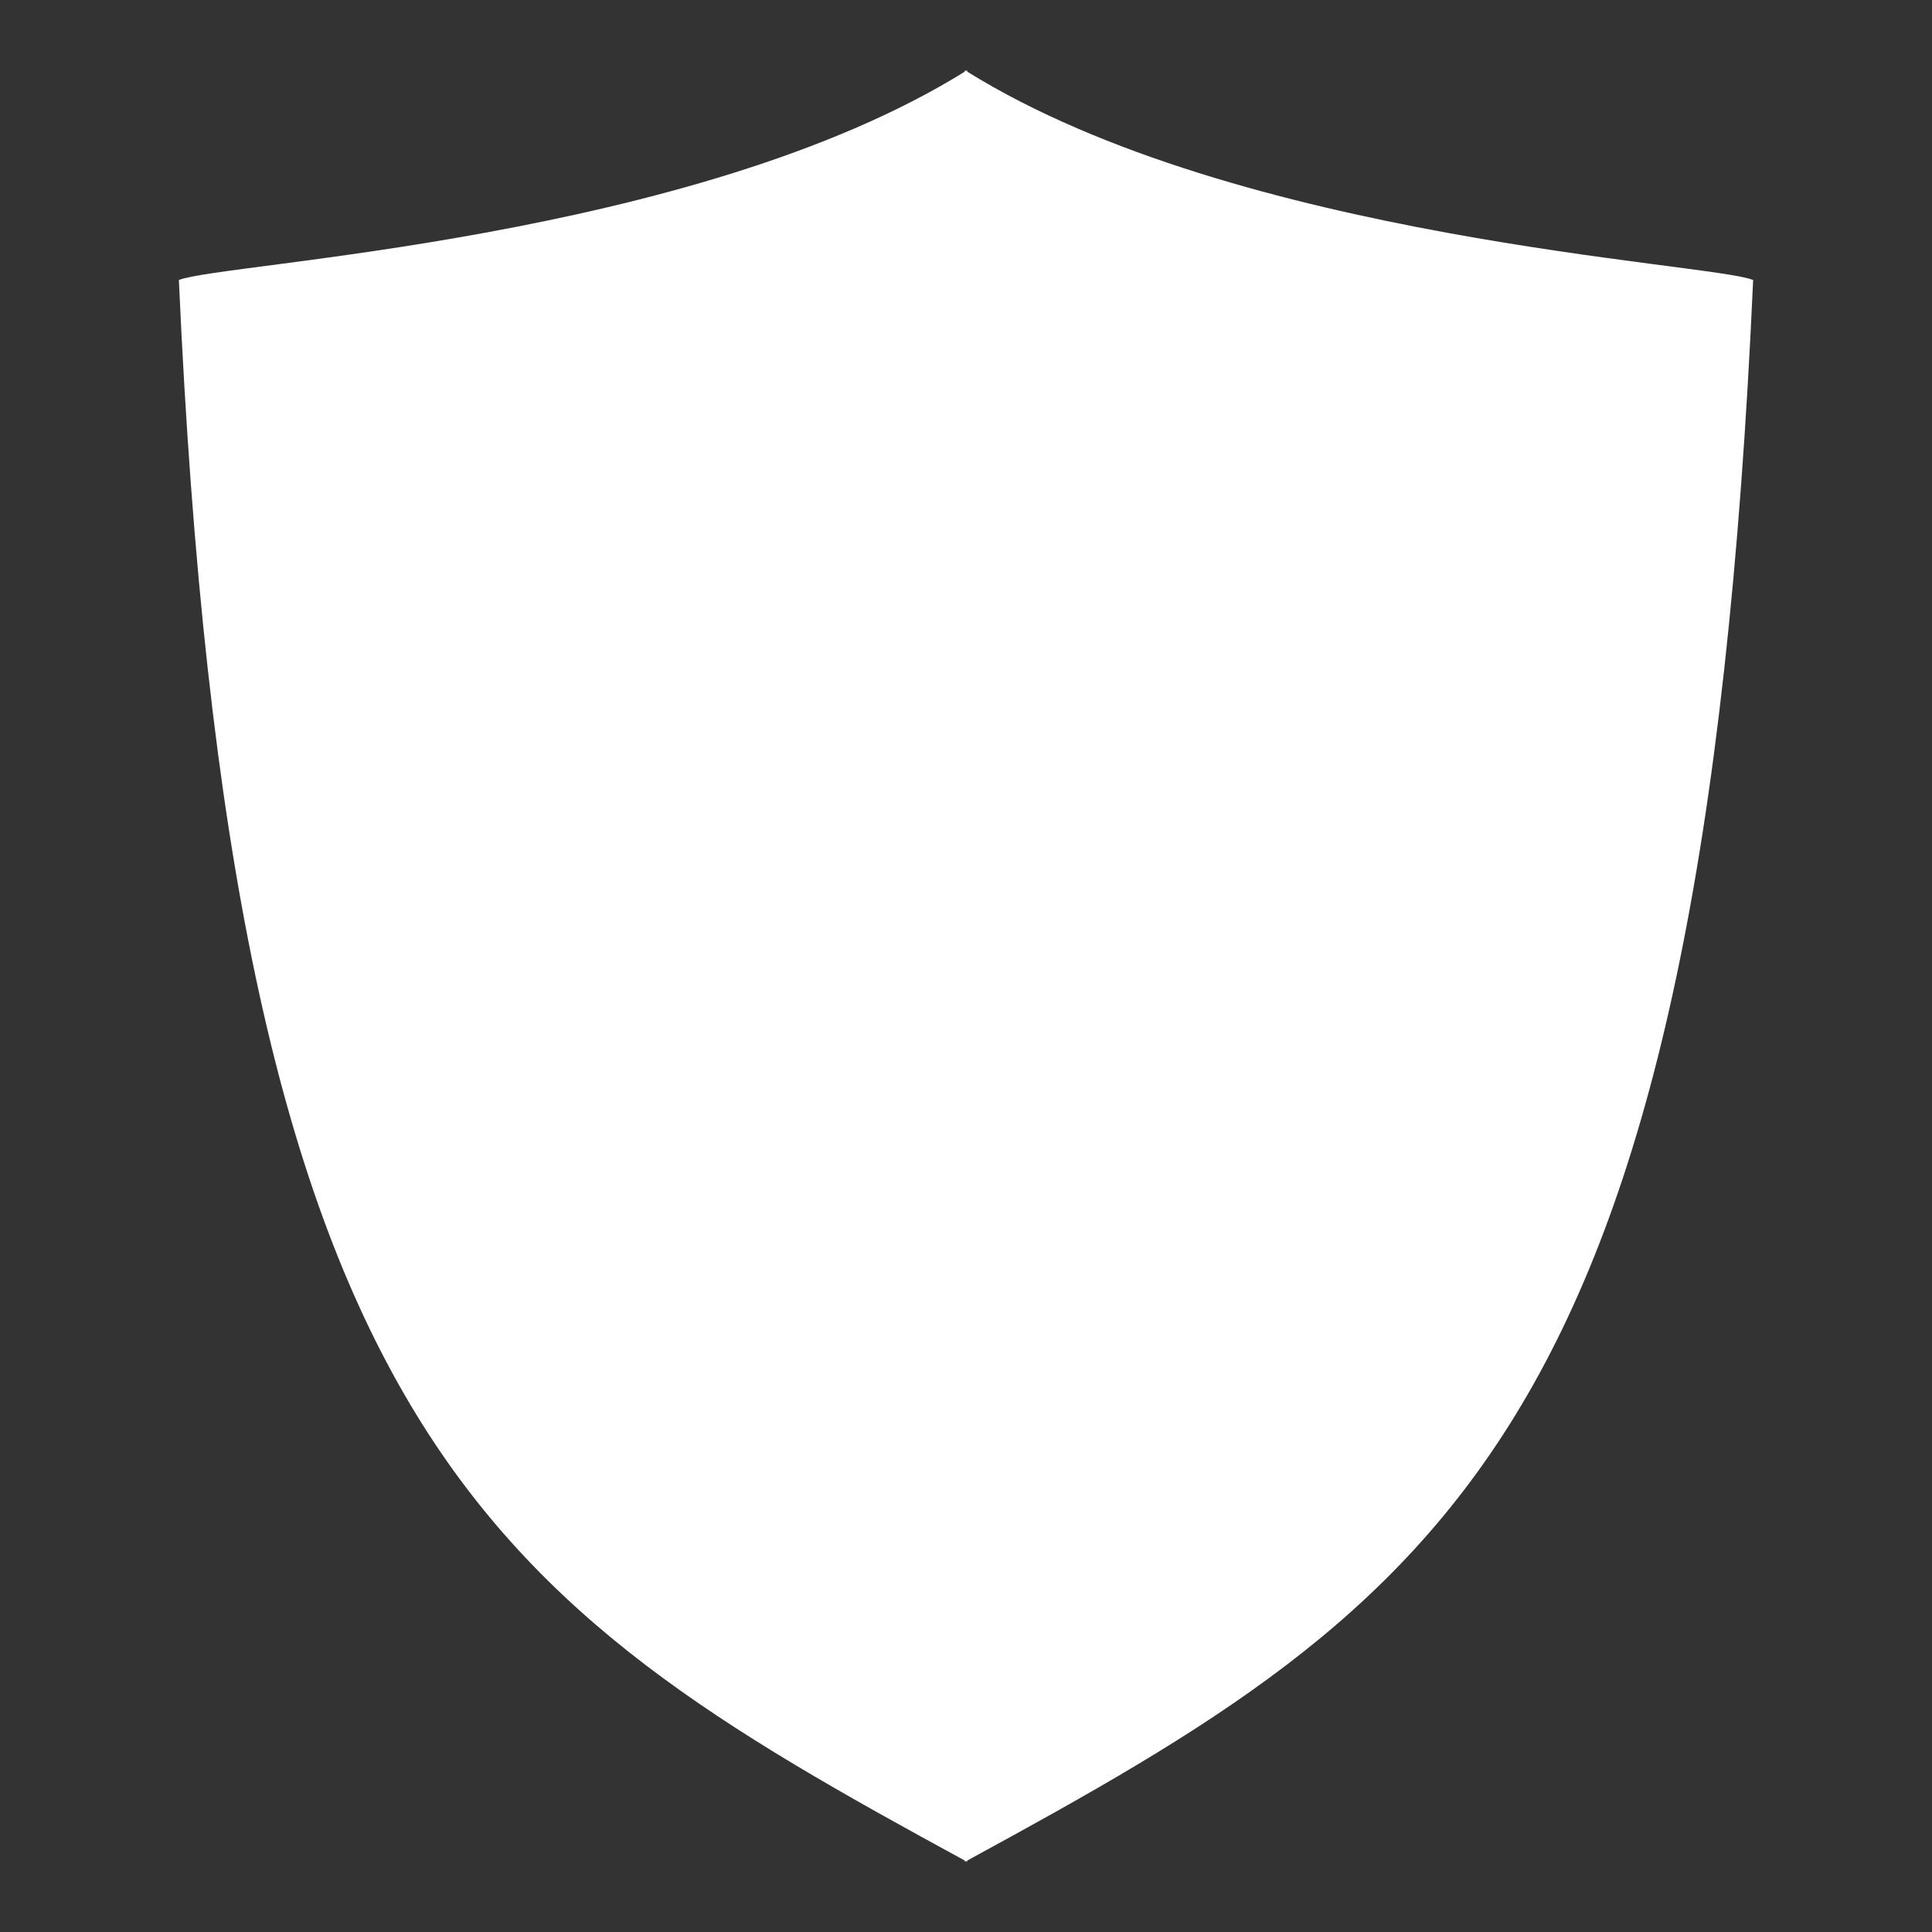 <?xml version="1.0" encoding="UTF-8" standalone="no"?>
<!-- Created with Inkscape (http://www.inkscape.org/) -->

<svg
   xmlns:dc="http://purl.org/dc/elements/1.1/"
   xmlns:cc="http://creativecommons.org/ns#"
   xmlns:rdf="http://www.w3.org/1999/02/22-rdf-syntax-ns#"
   xmlns:svg="http://www.w3.org/2000/svg"
   xmlns="http://www.w3.org/2000/svg"
   xmlns:sodipodi="http://sodipodi.sourceforge.net/DTD/sodipodi-0.dtd"
   xmlns:inkscape="http://www.inkscape.org/namespaces/inkscape"
   width="300"
   height="300"
   viewBox="0 0 79.375 79.375"
   version="1.1"
   id="svg5256"
   inkscape:version="0.92.0 r15299"
   sodipodi:docname="security.svg">
  <rect x="0" y="0" width="79.375" height="79.375" fill="#333333" stroke="none"/>
  <defs
     id="defs5250" />
  <sodipodi:namedview
     id="base"
     pagecolor="#ffffff"
     bordercolor="#666666"
     borderopacity="1.0"
     inkscape:pageopacity="0.0"
     inkscape:pageshadow="2"
     inkscape:zoom="1.979899"
     inkscape:cx="140.87463"
     inkscape:cy="174.10114"
     inkscape:document-units="mm"
     inkscape:current-layer="layer1"
     showgrid="false"
     inkscape:pagecheckerboard="true"
     units="px"
     inkscape:window-width="1920"
     inkscape:window-height="1137"
     inkscape:window-x="1912"
     inkscape:window-y="-8"
     inkscape:window-maximized="1" />
  <g
     inkscape:label="Layer 1"
     inkscape:groupmode="layer"
     id="layer1"
     transform="translate(0,-217.625)">
    <path
       inkscape:connector-curvature="0"
       style="fill:#ffffff;fill-opacity:1;stroke:none;stroke-width:0.656;stroke-linecap:round;stroke-linejoin:round;stroke-miterlimit:4;stroke-dasharray:none;stroke-opacity:1"
       d="m 39.639,220.513 v 0.055 c -11.166,6.939 -30.571,7.849 -32.29,8.561 2.126,47.419 12.47,54.151 32.29,64.936 v 0.048 c 0.016,0 0.032,-0.021 0.049,-0.025 0.016,0 0.032,0.021 0.049,0.025 v -0.048 c 19.82,-10.785 30.163,-17.517 32.29,-64.936 -1.718,-0.712 -21.124,-1.622 -32.29,-8.561 v -0.055 c -0.012,0.013 -0.032,0.021 -0.049,0.029 -0.016,-0.013 -0.032,-0.021 -0.049,-0.029 z"
       id="path9311" />
  </g>
</svg>
